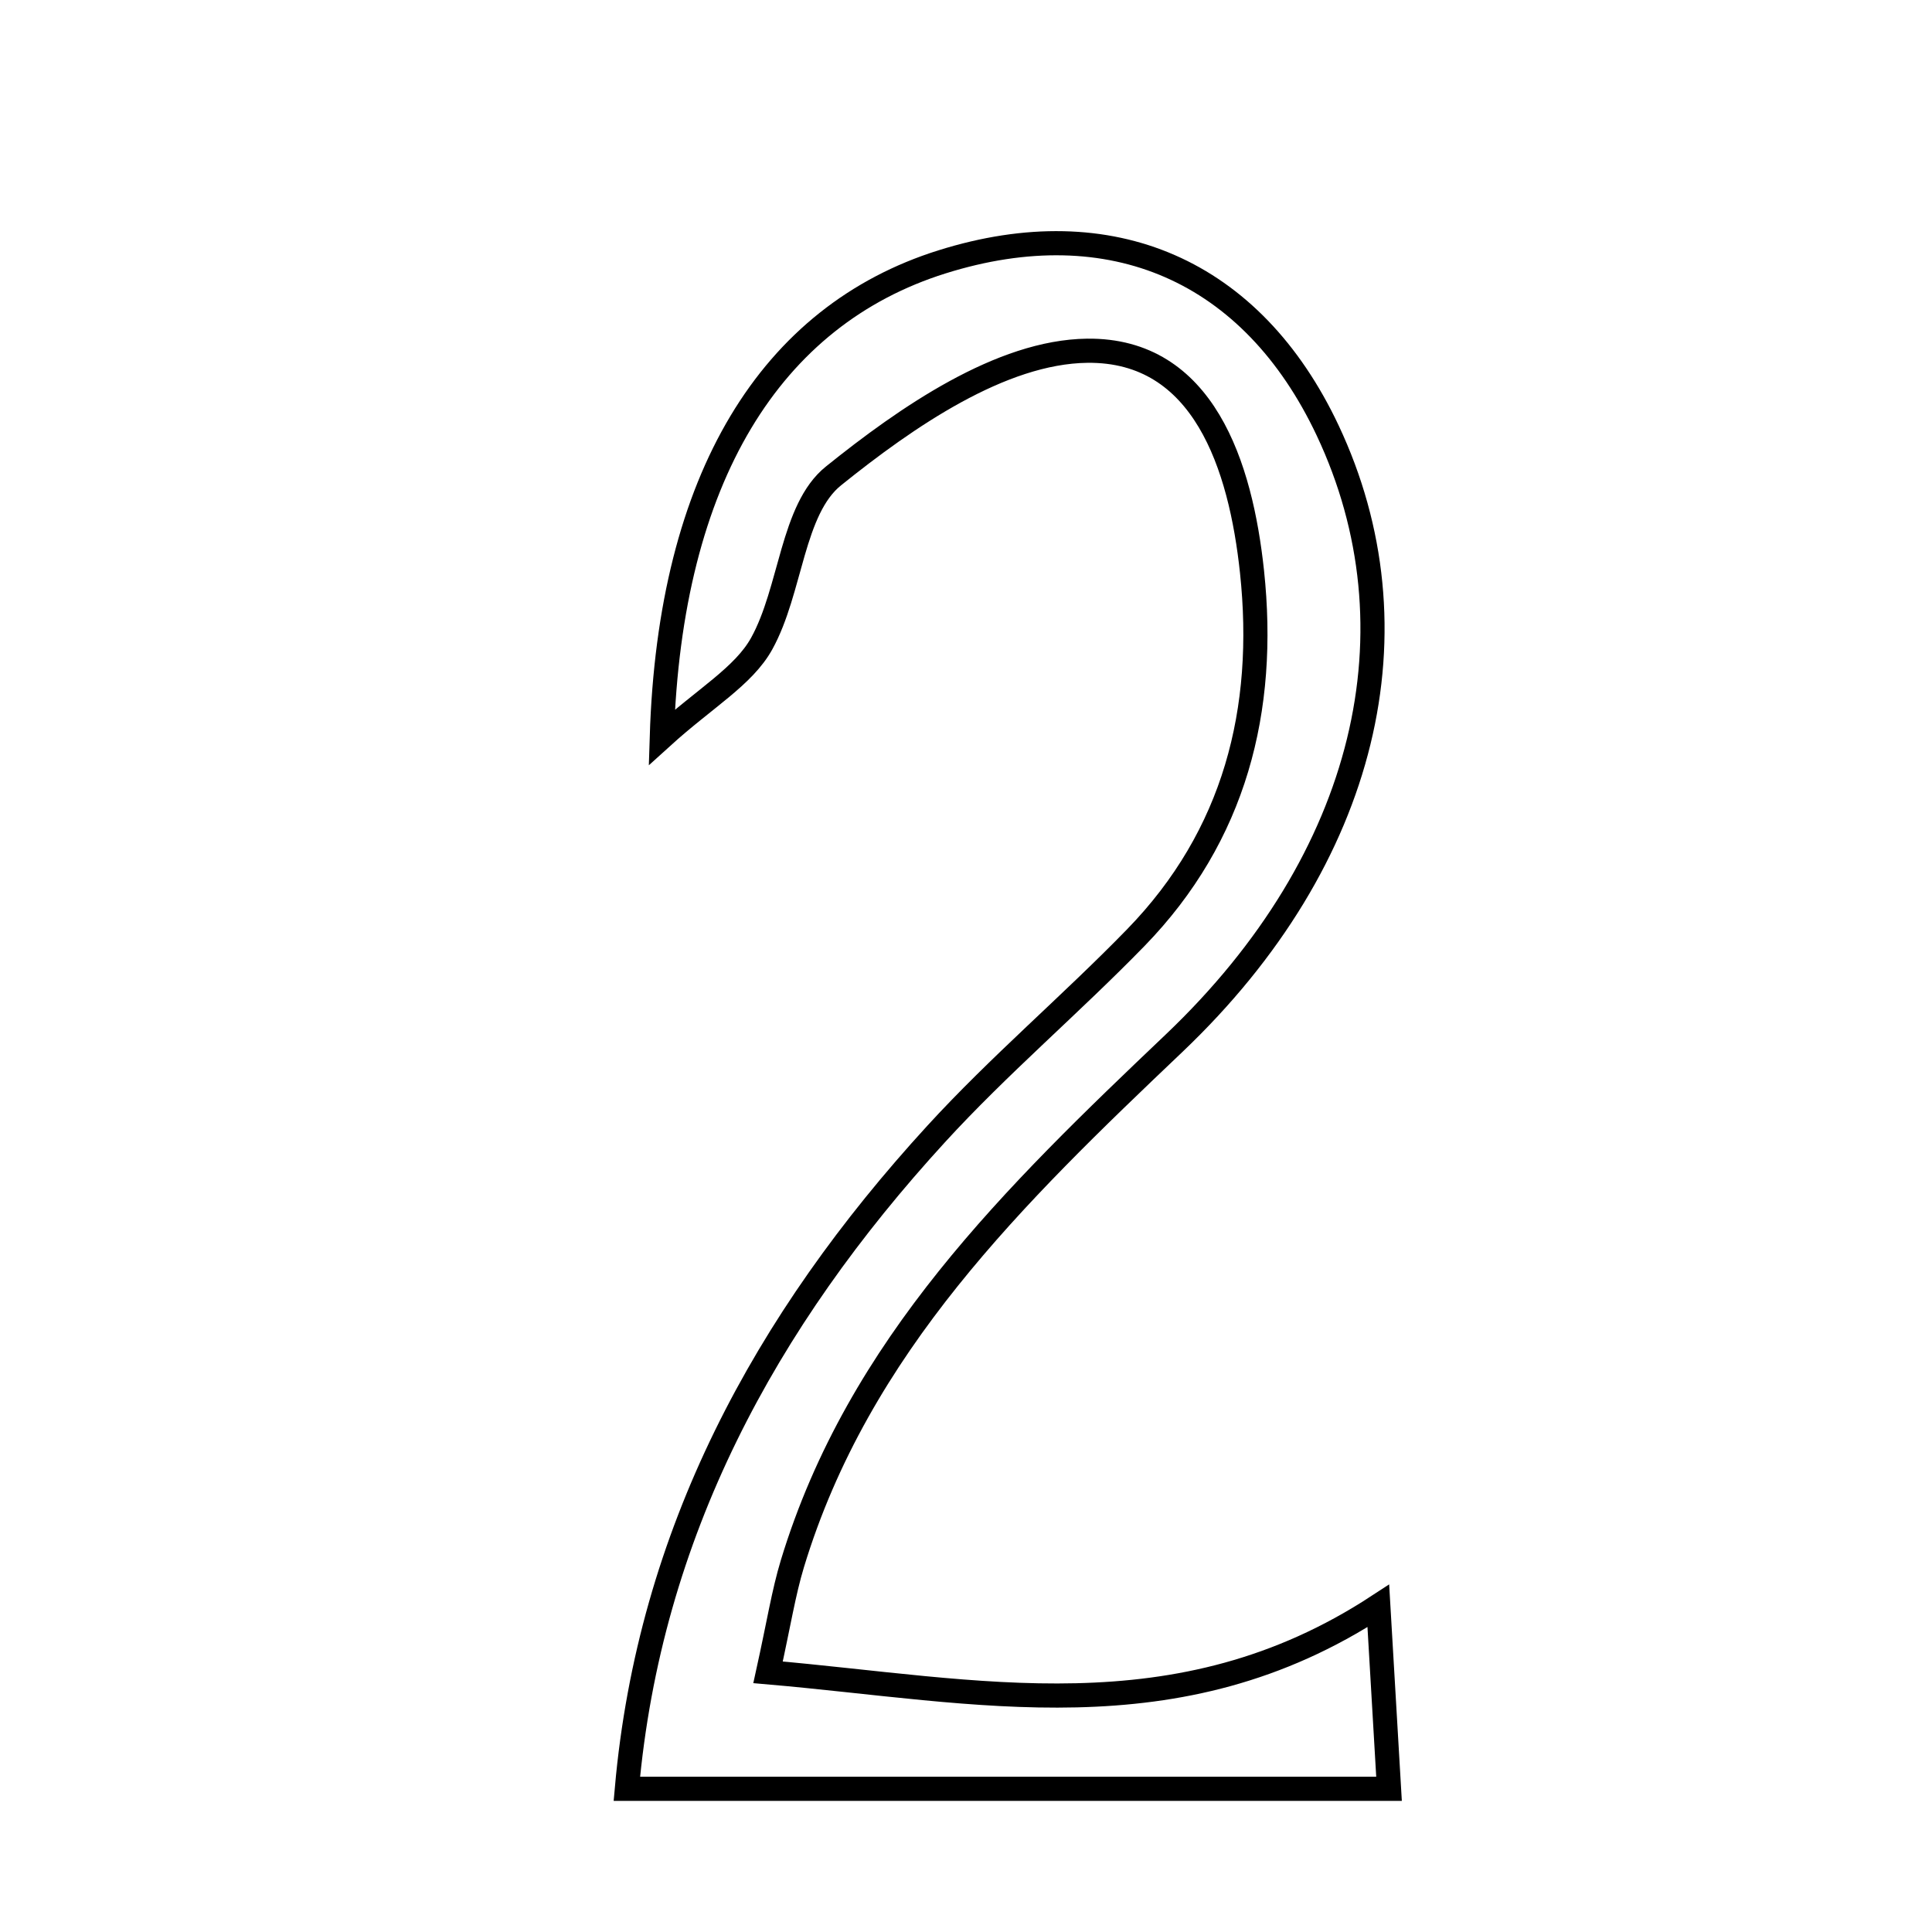 <svg xmlns="http://www.w3.org/2000/svg" viewBox="0.0 0.0 24.0 24.0" height="200px" width="200px"><path fill="none" stroke="black" stroke-width=".3" stroke-opacity="1.0"  filling="0" d="M11.702 3.253 C13.805 2.593 15.555 3.358 16.493 5.348 C17.65 7.804 16.999 10.662 14.585 12.959 C12.606 14.842 10.666 16.715 9.843 19.426 C9.734 19.786 9.676 20.162 9.541 20.774 C12.15 21 14.622 21.585 17.122 19.949 C17.165 20.681 17.201 21.302 17.255 22.221 C14.108 22.221 11.143 22.221 7.787 22.221 C8.068 19.055 9.502 16.409 11.628 14.088 C12.41 13.233 13.301 12.479 14.11 11.647 C15.342 10.38 15.735 8.816 15.553 7.103 C15.413 5.787 14.953 4.34 13.506 4.357 C12.435 4.37 11.261 5.182 10.354 5.912 C9.837 6.327 9.83 7.33 9.462 7.995 C9.237 8.401 8.761 8.668 8.221 9.158 C8.321 5.929 9.577 3.92 11.702 3.253"></path></svg>